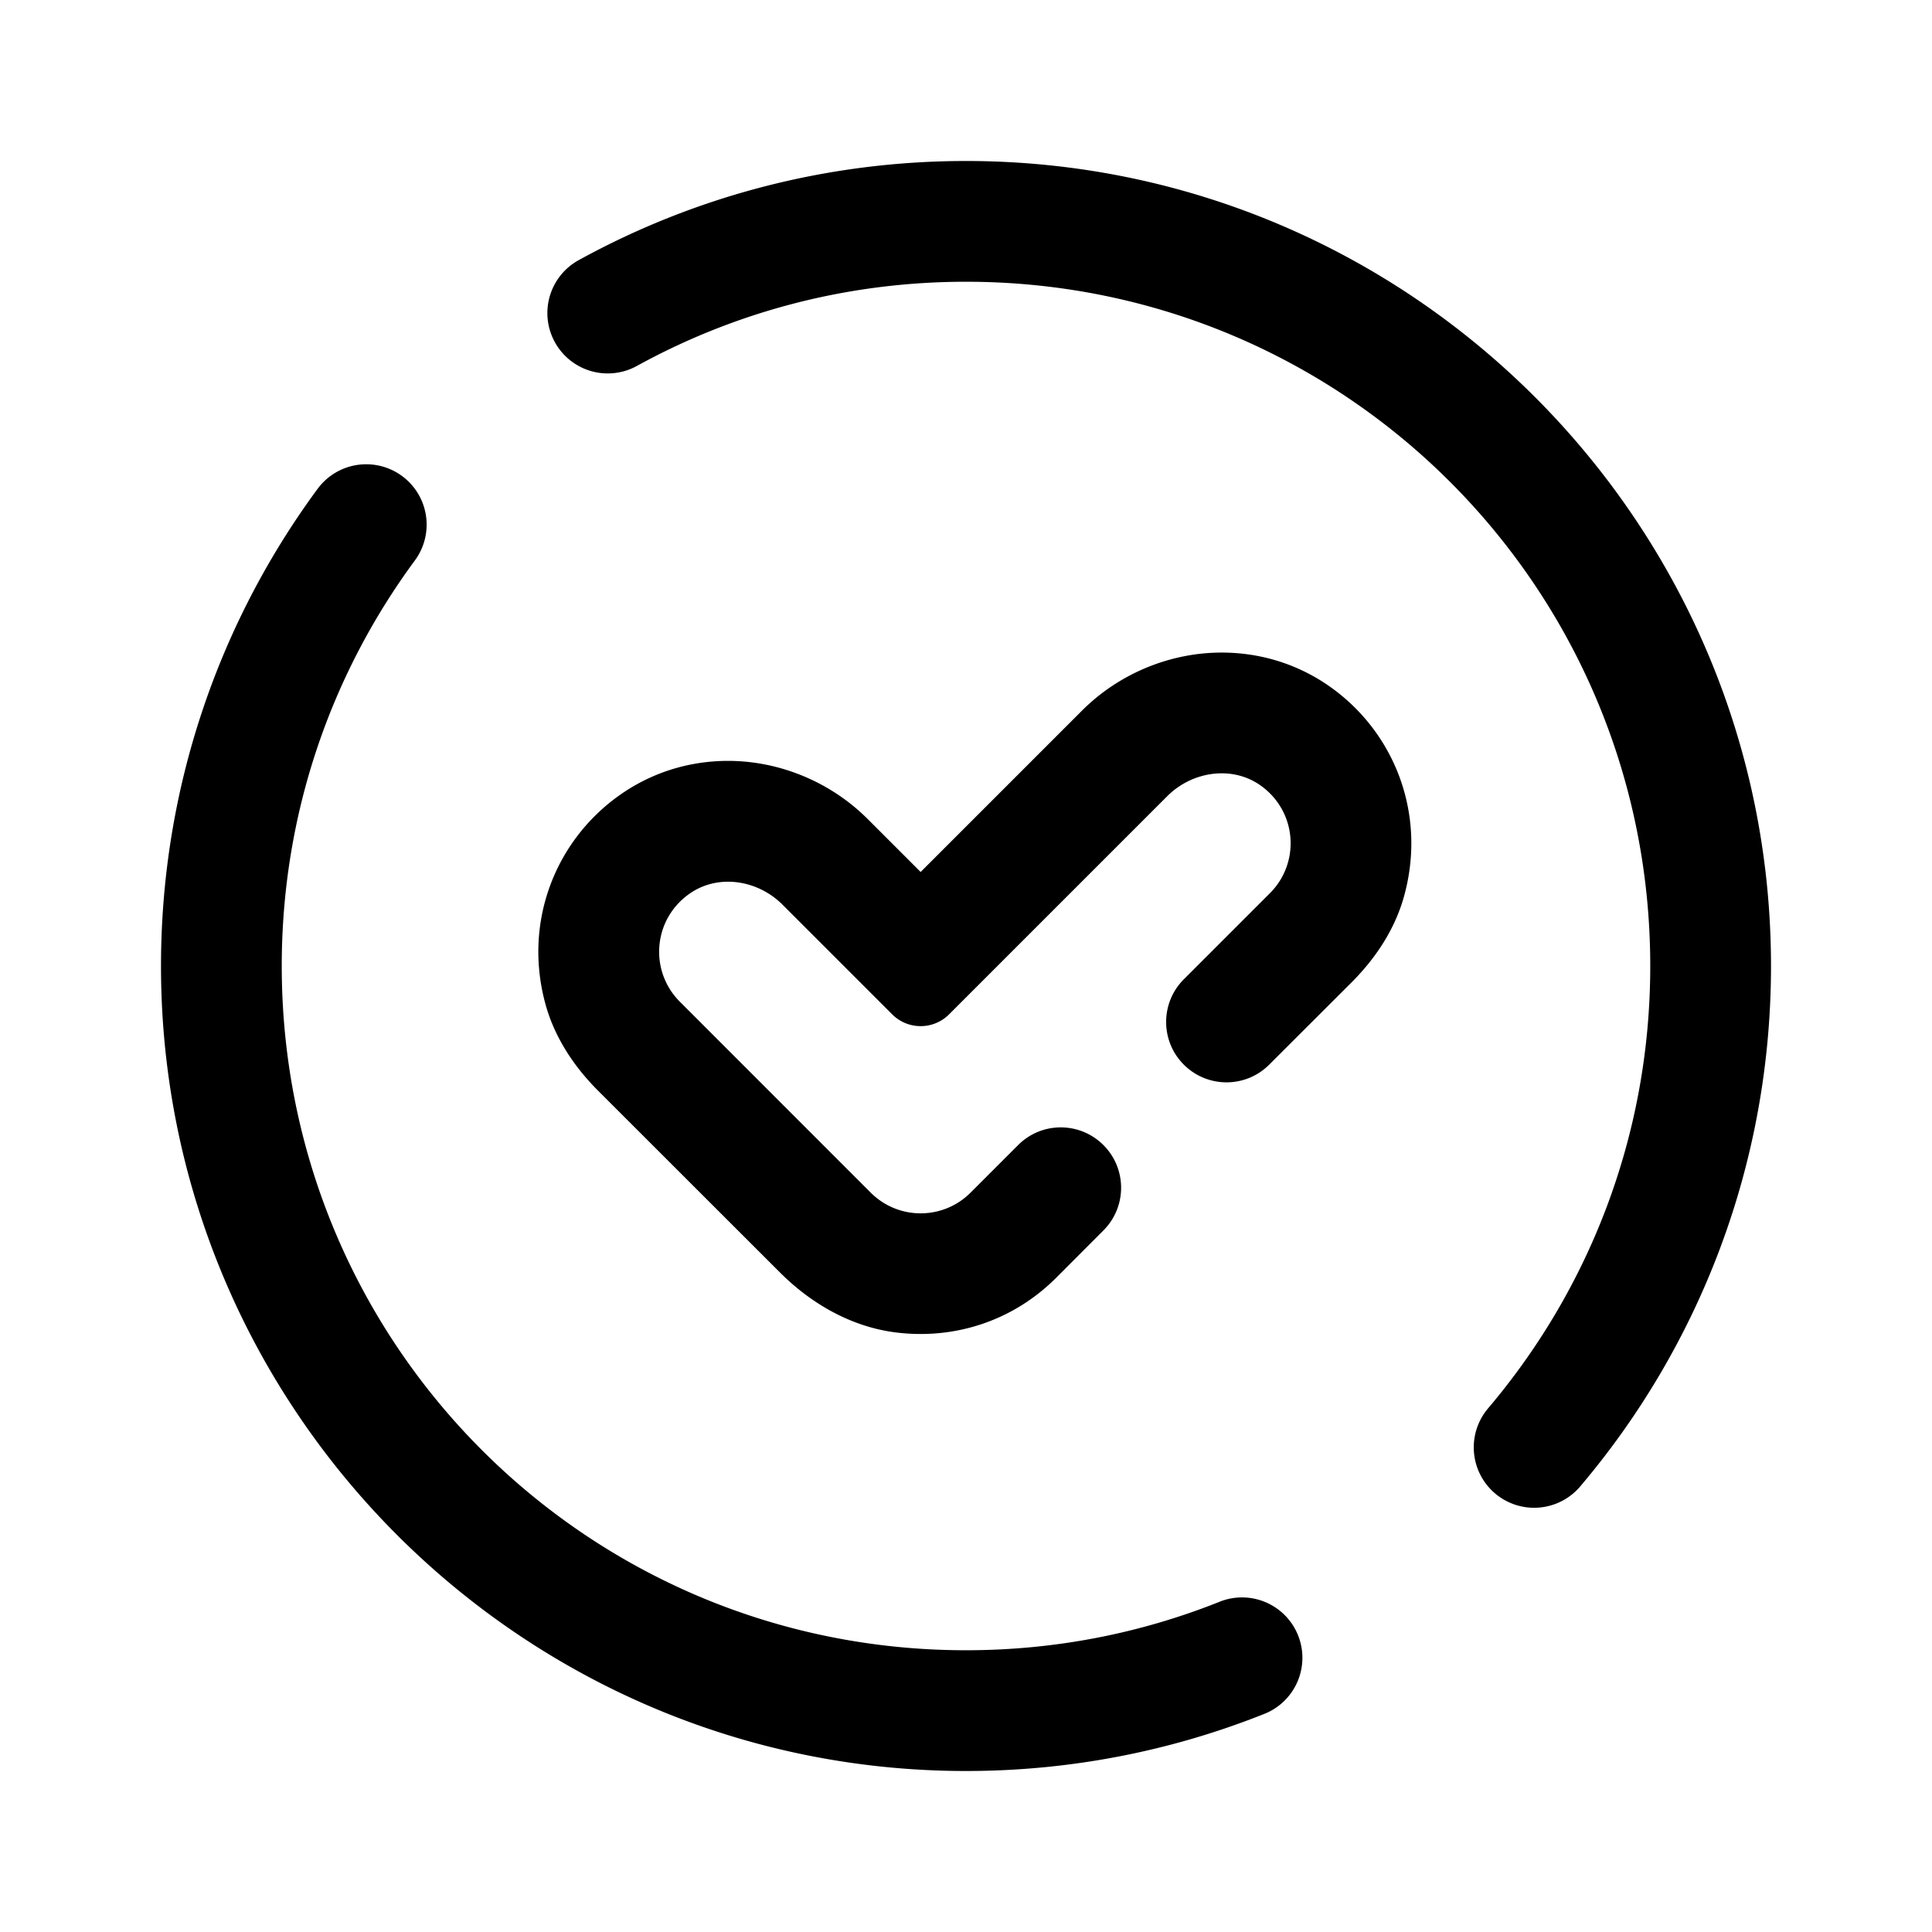 <svg xmlns="http://www.w3.org/2000/svg"  viewBox="0 0 48 48" width="96px" height="96px"><path d="M 24 4 C 20.521 4 17.238 4.891 14.385 6.459 A 1.5 1.5 0 1 0 15.83 9.088 C 18.254 7.756 21.033 7 24 7 C 33.406 7 41 14.594 41 24 C 41 28.198 39.485 32.025 36.971 34.99 A 1.5 1.5 0 1 0 39.26 36.93 C 42.215 33.445 44 28.922 44 24 C 44 12.972 35.028 4 24 4 z M 9.127 11.535 A 1.5 1.5 0 0 0 7.877 12.164 C 5.441 15.477 4 19.578 4 24 C 4 35.028 12.972 44 24 44 C 26.602 44 29.094 43.501 31.379 42.594 A 1.5 1.5 0 1 0 30.271 39.807 C 28.332 40.577 26.22 41 24 41 C 14.594 41 7 33.406 7 24 C 7 20.228 8.223 16.759 10.295 13.941 A 1.5 1.5 0 0 0 9.127 11.535 z M 30.352 16.213 C 29.064 16.213 27.799 16.738 26.881 17.656 L 22.873 21.664 L 21.559 20.35 C 20.641 19.432 19.375 18.904 18.088 18.904 C 17.098 18.904 16.155 19.207 15.361 19.779 C 13.762 20.931 12.992 22.965 13.562 24.984 C 13.79 25.788 14.264 26.503 14.855 27.094 L 19.381 31.617 C 20.162 32.398 21.16 32.967 22.256 33.104 C 23.752 33.291 25.193 32.793 26.236 31.75 L 27.414 30.57 C 28 29.984 28 29.034 27.414 28.449 C 26.828 27.863 25.88 27.863 25.295 28.449 L 24.113 29.631 C 23.771 29.973 23.323 30.145 22.873 30.145 C 22.424 30.145 21.975 29.973 21.633 29.631 L 16.891 24.887 C 16.137 24.134 16.211 22.866 17.115 22.215 C 17.407 22.005 17.746 21.906 18.088 21.906 C 18.578 21.906 19.073 22.109 19.438 22.473 L 22.166 25.201 C 22.361 25.396 22.617 25.494 22.873 25.494 C 23.129 25.494 23.385 25.396 23.58 25.201 L 29.002 19.779 C 29.367 19.414 29.863 19.213 30.354 19.213 C 30.696 19.213 31.034 19.311 31.326 19.52 C 32.23 20.17 32.305 21.438 31.551 22.191 L 29.412 24.33 C 28.826 24.916 28.826 25.866 29.412 26.451 C 29.998 27.037 30.948 27.037 31.533 26.451 L 33.586 24.4 C 34.176 23.81 34.65 23.094 34.877 22.289 C 35.447 20.269 34.676 18.235 33.076 17.084 C 32.283 16.514 31.341 16.213 30.352 16.213 z"/></svg>